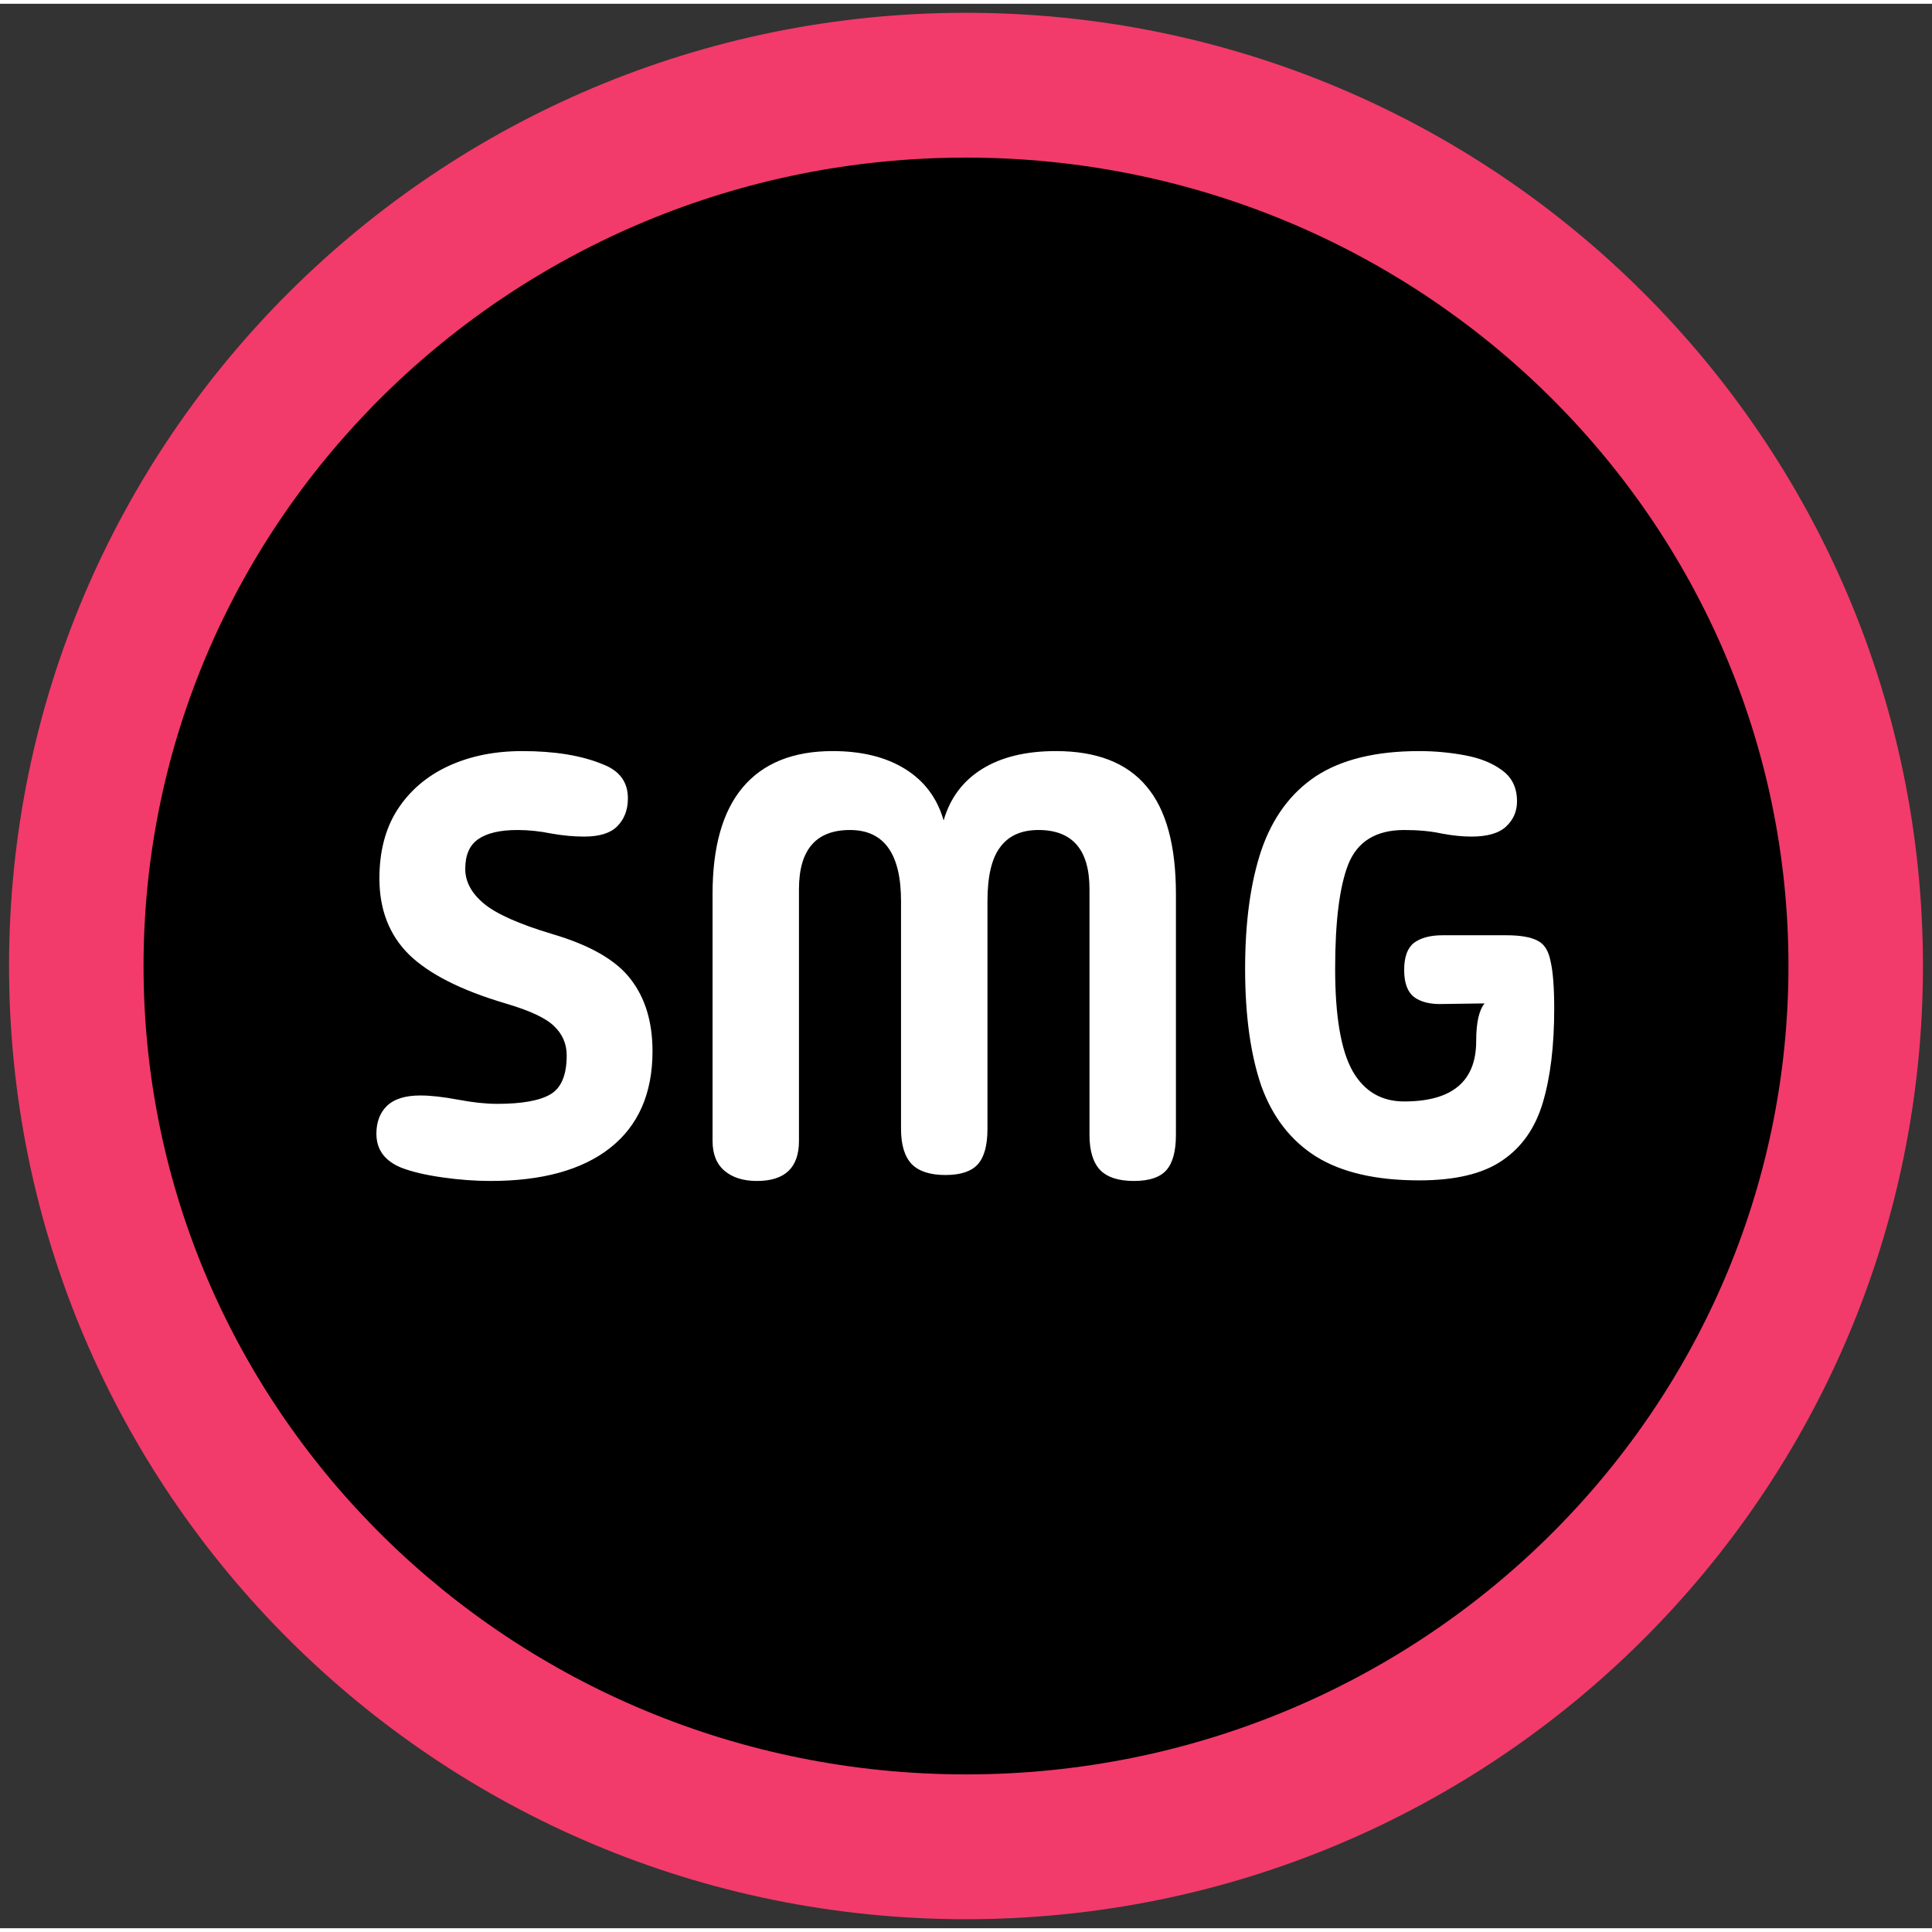 <?xml version="1.0" encoding="UTF-8"?>
<svg xmlns="http://www.w3.org/2000/svg" xmlns:xlink="http://www.w3.org/1999/xlink" width="256px" height="256px" viewBox="0 0 256 255" version="1.1">
<rect x="0" y="0" width="256" height="255" fill="#333333" stroke="none"/>
<g id="surface1">
<path style=" stroke:none;fill-rule:nonzero;fill:rgb(94.902%,23.137%,41.569%);fill-opacity:1;" d="M 128 253.805 C 198.031 253.805 254.801 197.258 254.801 127.5 C 254.801 57.742 198.031 1.195 128 1.195 C 57.969 1.195 1.199 57.742 1.199 127.5 C 1.199 197.258 57.969 253.805 128 253.805 Z M 128 253.805 "/>
<path style=" stroke:none;fill-rule:nonzero;fill:rgb(0%,0%,0%);fill-opacity:1;" d="M 128 234.617 C 188.188 234.617 236.98 186.66 236.98 127.5 C 236.98 68.34 188.188 20.383 128 20.383 C 67.812 20.383 19.02 68.34 19.02 127.5 C 19.02 186.66 67.812 234.617 128 234.617 Z M 128 234.617 "/>
<path style=" stroke:none;fill-rule:nonzero;fill:rgb(100%,100%,100%);fill-opacity:1;" d="M 64.988 155.984 C 62.973 155.984 60.852 155.828 58.625 155.512 C 56.398 155.195 54.594 154.77 53.215 154.242 C 50.988 153.344 49.875 151.84 49.875 149.727 C 49.875 148.195 50.328 146.98 51.227 146.082 C 52.184 145.133 53.668 144.656 55.684 144.656 C 57.059 144.656 58.73 144.844 60.691 145.211 C 62.652 145.582 64.379 145.766 65.863 145.766 C 69.148 145.766 71.508 145.344 72.941 144.5 C 74.371 143.652 75.09 141.938 75.09 139.348 C 75.09 137.816 74.531 136.523 73.418 135.469 C 72.355 134.41 70.211 133.406 66.977 132.457 C 61.09 130.715 56.82 128.547 54.172 125.961 C 51.574 123.371 50.273 120.02 50.273 115.898 C 50.273 112.309 51.07 109.27 52.66 106.789 C 54.305 104.254 56.559 102.324 59.422 101.004 C 62.281 99.684 65.543 99.023 69.203 99.023 C 73.496 99.023 77.051 99.605 79.859 100.766 C 82.086 101.613 83.199 103.117 83.199 105.281 C 83.199 106.816 82.723 108.055 81.77 109.008 C 80.867 109.906 79.41 110.352 77.395 110.352 C 76.07 110.352 74.637 110.223 73.102 109.957 C 71.562 109.641 70.051 109.48 68.566 109.48 C 66.285 109.48 64.562 109.879 63.398 110.672 C 62.23 111.461 61.648 112.781 61.648 114.633 C 61.648 116.32 62.469 117.852 64.113 119.227 C 65.758 120.598 68.777 121.945 73.18 123.266 C 78.215 124.746 81.691 126.754 83.598 129.289 C 85.508 131.77 86.461 134.938 86.461 138.793 C 86.461 144.391 84.578 148.672 80.816 151.629 C 77.102 154.531 71.828 155.984 64.988 155.984 Z M 105.867 150.68 C 105.867 154.215 104.012 155.984 100.301 155.984 C 98.5 155.984 97.066 155.535 96.008 154.641 C 94.945 153.742 94.418 152.422 94.418 150.68 L 94.418 117.957 C 94.418 111.727 95.742 107.027 98.395 103.855 C 101.098 100.637 105.074 99.023 110.324 99.023 C 114.195 99.023 117.402 99.816 119.945 101.402 C 122.492 102.984 124.188 105.258 125.035 108.215 C 125.887 105.258 127.582 102.984 130.125 101.402 C 132.672 99.816 135.934 99.023 139.91 99.023 C 145.316 99.023 149.32 100.582 151.918 103.699 C 154.516 106.762 155.816 111.516 155.816 117.957 L 155.816 149.887 C 155.816 152.051 155.391 153.609 154.543 154.559 C 153.695 155.512 152.266 155.984 150.25 155.984 C 148.234 155.984 146.75 155.512 145.797 154.559 C 144.84 153.555 144.363 151.996 144.363 149.887 L 144.363 117.324 C 144.363 112.098 142.109 109.48 137.602 109.48 C 135.324 109.48 133.625 110.246 132.512 111.777 C 131.398 113.258 130.844 115.633 130.844 118.91 L 130.844 149.094 C 130.844 151.258 130.418 152.816 129.57 153.766 C 128.723 154.719 127.289 155.195 125.273 155.195 C 123.262 155.195 121.777 154.719 120.82 153.766 C 119.867 152.766 119.391 151.207 119.391 149.094 L 119.391 118.91 C 119.391 112.625 117.137 109.48 112.629 109.48 C 108.121 109.48 105.867 112.098 105.867 117.324 Z M 188.047 155.906 C 182.32 155.906 177.762 154.852 174.367 152.738 C 171.027 150.625 168.613 147.508 167.129 143.391 C 165.699 139.219 164.984 134.039 164.984 127.863 C 164.984 121.684 165.699 116.453 167.129 112.176 C 168.613 107.844 171.027 104.57 174.367 102.352 C 177.762 100.133 182.32 99.023 188.047 99.023 C 190.117 99.023 192.129 99.211 194.094 99.578 C 196.105 99.949 197.75 100.609 199.023 101.559 C 200.348 102.512 201.012 103.883 201.012 105.68 C 201.012 107 200.535 108.109 199.578 109.008 C 198.625 109.906 197.086 110.352 194.969 110.352 C 193.801 110.352 192.5 110.223 191.07 109.957 C 189.637 109.641 187.969 109.48 186.059 109.48 C 182.348 109.48 179.883 110.988 178.664 113.996 C 177.496 116.957 176.914 121.578 176.914 127.863 C 176.914 134.148 177.68 138.664 179.219 141.41 C 180.758 144.102 183.035 145.449 186.059 145.449 C 192.422 145.449 195.602 142.781 195.602 137.449 C 195.602 135.02 195.973 133.355 196.715 132.457 L 191.148 132.535 C 189.508 132.59 188.234 132.27 187.332 131.586 C 186.484 130.898 186.059 129.711 186.059 128.02 C 186.059 126.328 186.484 125.141 187.332 124.453 C 188.234 123.77 189.508 123.426 191.148 123.426 L 199.578 123.426 C 201.438 123.426 202.812 123.664 203.715 124.137 C 204.617 124.562 205.199 125.484 205.465 126.91 C 205.785 128.285 205.941 130.371 205.941 133.168 C 205.941 138.082 205.438 142.227 204.43 145.609 C 203.426 148.988 201.621 151.551 199.023 153.293 C 196.477 155.035 192.82 155.906 188.047 155.906 Z M 188.047 155.906 "/>
</g>
</svg>

